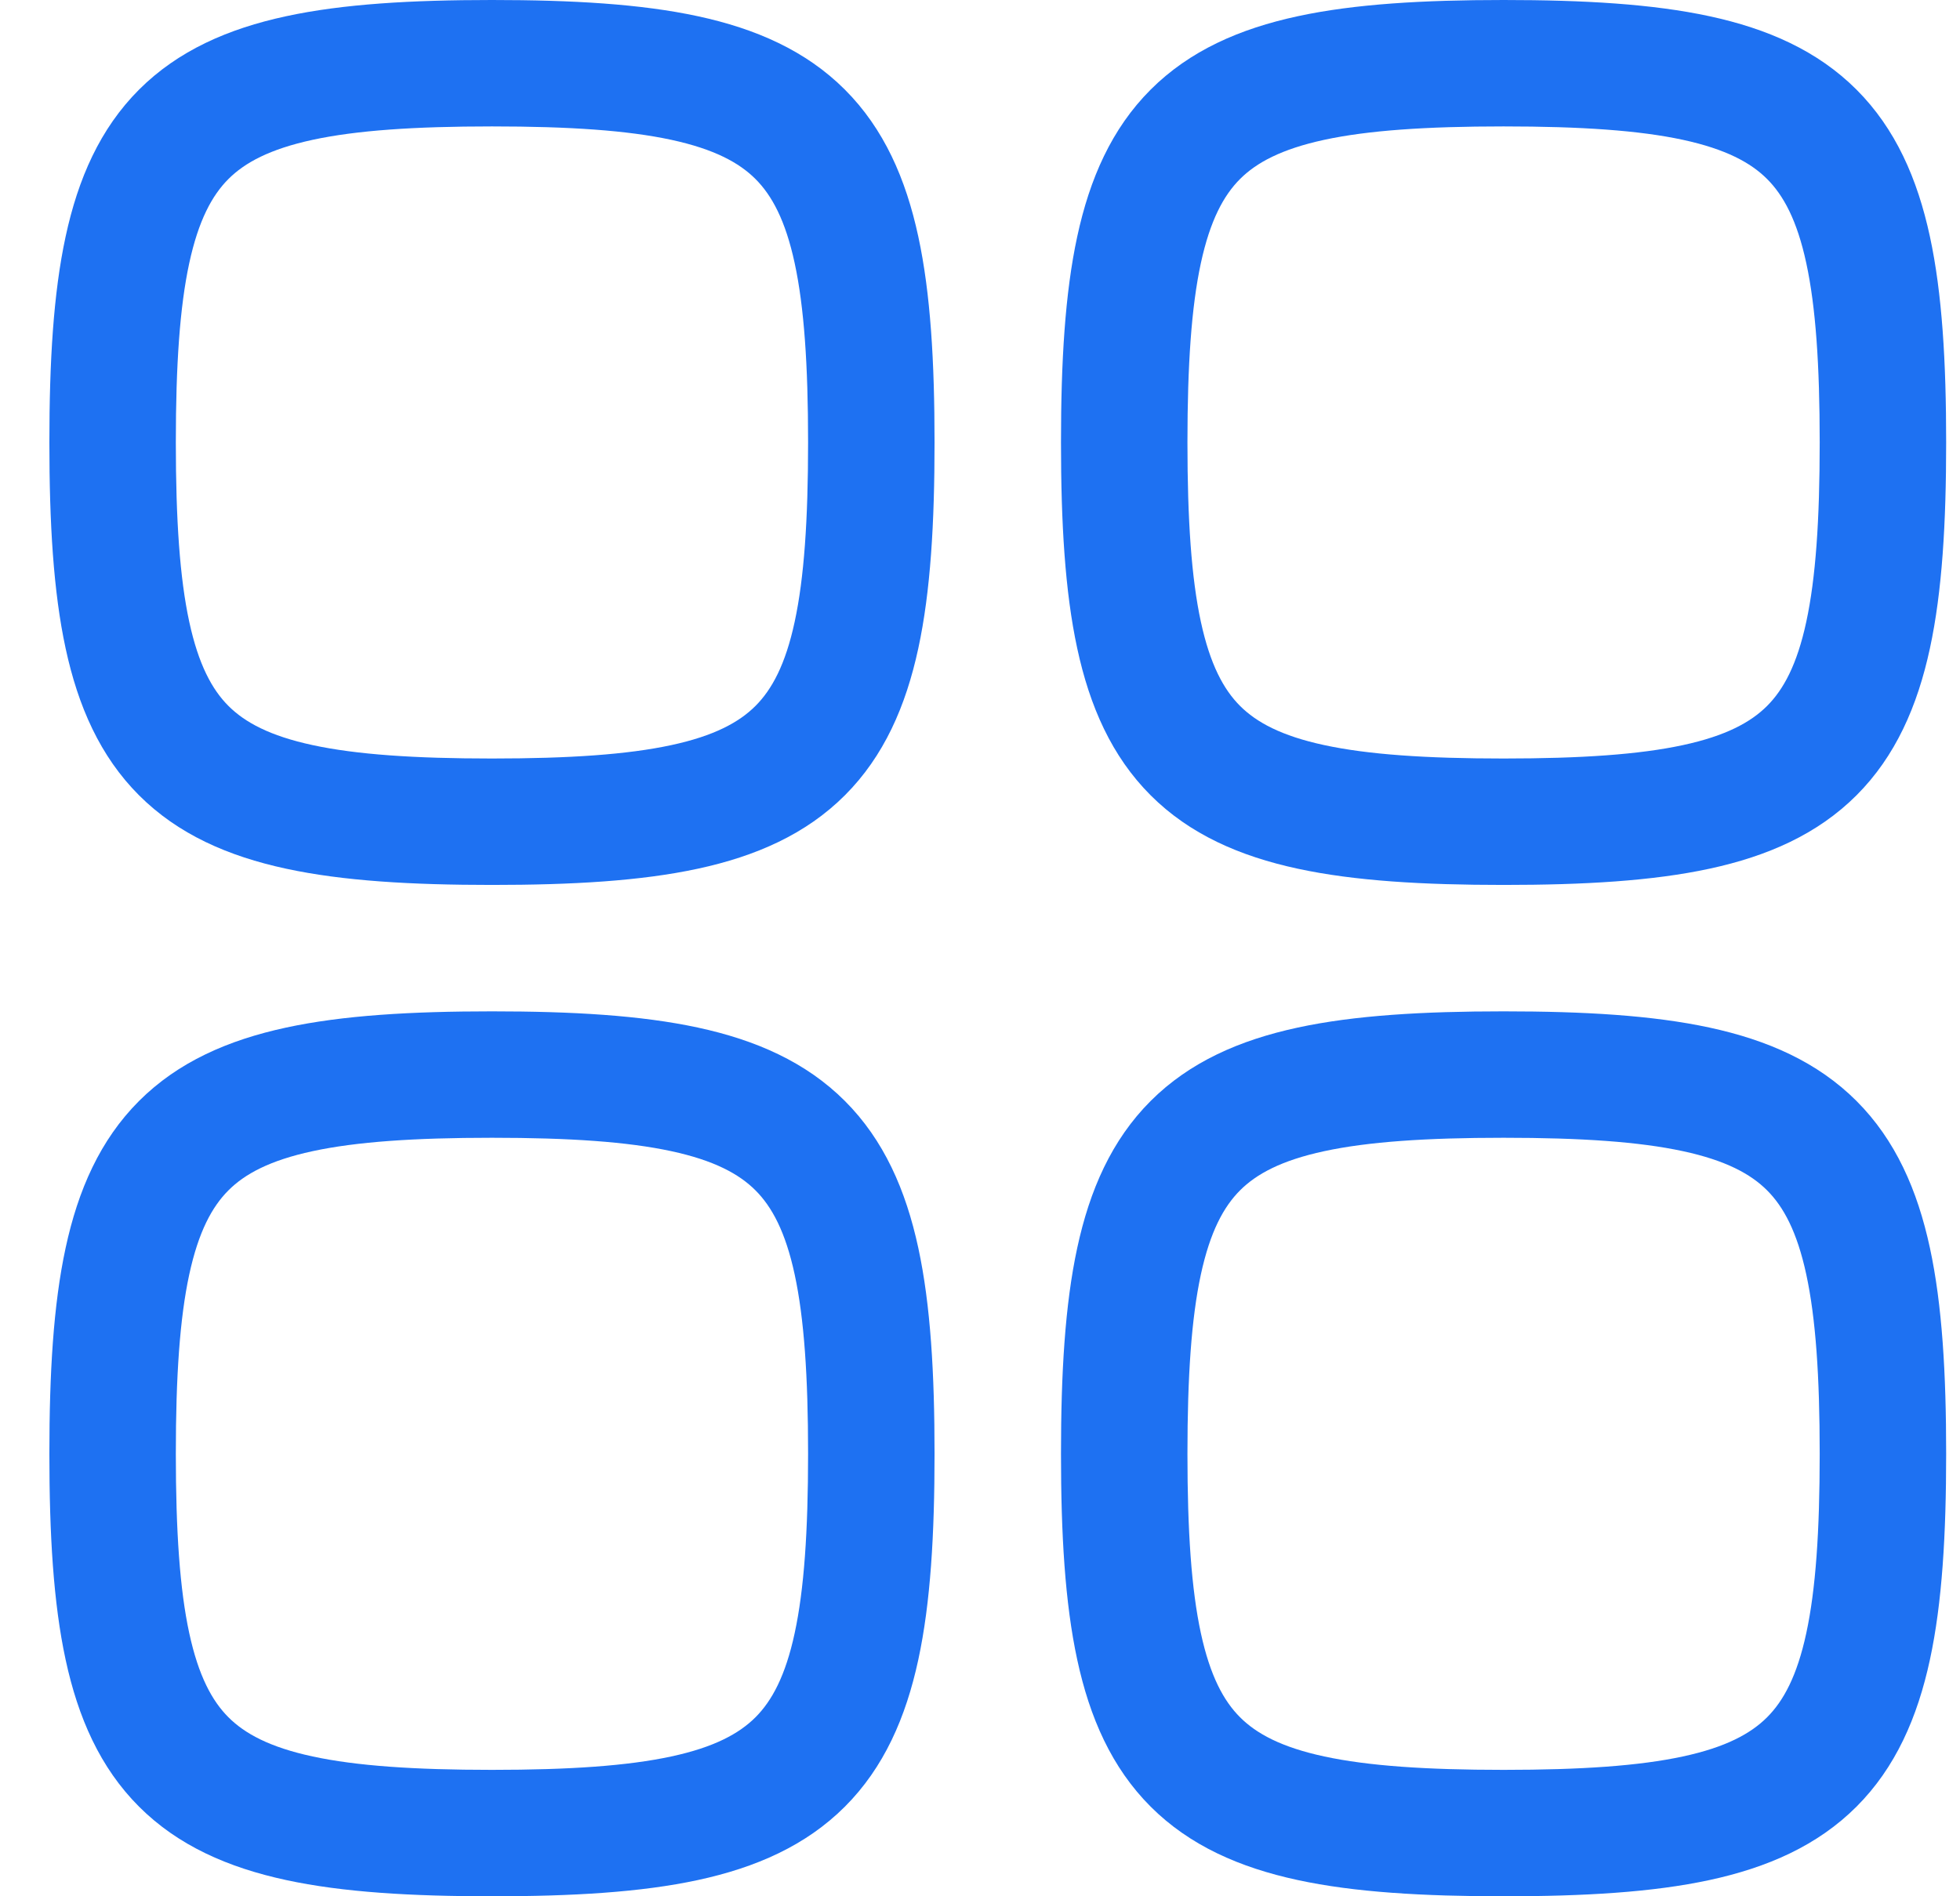 <svg width="31" height="30" viewBox="0 0 31 30" fill="none" xmlns="http://www.w3.org/2000/svg">
<path fill-rule="evenodd" clip-rule="evenodd" d="M2.993 4.164C2.844 4.855 2.781 5.77 2.781 7C2.781 8.23 2.844 9.145 2.993 9.836C3.14 10.516 3.355 10.91 3.613 11.168C3.871 11.426 4.265 11.642 4.945 11.788C5.636 11.937 6.551 12 7.781 12C9.011 12 9.926 11.937 10.617 11.788C11.297 11.642 11.691 11.426 11.949 11.168C12.207 10.91 12.423 10.516 12.569 9.836C12.718 9.145 12.781 8.23 12.781 7C12.781 5.77 12.718 4.855 12.569 4.164C12.423 3.484 12.207 3.09 11.949 2.832C11.691 2.574 11.297 2.359 10.617 2.212C9.926 2.063 9.011 2 7.781 2C6.551 2 5.636 2.063 4.945 2.212C4.265 2.359 3.871 2.574 3.613 2.832C3.355 3.09 3.14 3.484 2.993 4.164ZM4.524 0.257C5.426 0.062 6.511 0 7.781 0C9.051 0 10.136 0.062 11.039 0.257C11.953 0.454 12.746 0.801 13.363 1.418C13.98 2.035 14.327 2.828 14.524 3.742C14.719 4.645 14.781 5.73 14.781 7C14.781 8.27 14.719 9.355 14.524 10.258C14.327 11.172 13.98 11.965 13.363 12.582C12.746 13.199 11.953 13.546 11.039 13.743C10.136 13.938 9.051 14 7.781 14C6.511 14 5.426 13.938 4.524 13.743C3.61 13.546 2.816 13.199 2.199 12.582C1.582 11.965 1.235 11.172 1.038 10.258C0.843 9.355 0.781 8.27 0.781 7C0.781 5.73 0.843 4.645 1.038 3.742C1.235 2.828 1.582 2.035 2.199 1.418C2.816 0.801 3.61 0.454 4.524 0.257ZM18.993 4.164C18.844 4.855 18.781 5.77 18.781 7C18.781 8.23 18.844 9.145 18.993 9.836C19.14 10.516 19.355 10.91 19.613 11.168C19.871 11.426 20.265 11.642 20.945 11.788C21.636 11.937 22.551 12 23.781 12C25.011 12 25.926 11.937 26.617 11.788C27.297 11.642 27.691 11.426 27.949 11.168C28.207 10.91 28.423 10.516 28.569 9.836C28.718 9.145 28.781 8.23 28.781 7C28.781 5.77 28.718 4.855 28.569 4.164C28.423 3.484 28.207 3.09 27.949 2.832C27.691 2.574 27.297 2.359 26.617 2.212C25.926 2.063 25.011 2 23.781 2C22.551 2 21.636 2.063 20.945 2.212C20.265 2.359 19.871 2.574 19.613 2.832C19.355 3.09 19.14 3.484 18.993 4.164ZM20.524 0.257C21.426 0.062 22.512 0 23.781 0C25.051 0 26.136 0.062 27.039 0.257C27.953 0.454 28.746 0.801 29.363 1.418C29.98 2.035 30.327 2.828 30.524 3.742C30.719 4.645 30.781 5.73 30.781 7C30.781 8.27 30.719 9.355 30.524 10.258C30.327 11.172 29.98 11.965 29.363 12.582C28.746 13.199 27.953 13.546 27.039 13.743C26.136 13.938 25.051 14 23.781 14C22.512 14 21.426 13.938 20.524 13.743C19.61 13.546 18.816 13.199 18.199 12.582C17.582 11.965 17.235 11.172 17.038 10.258C16.843 9.355 16.781 8.27 16.781 7C16.781 5.73 16.843 4.645 17.038 3.742C17.235 2.828 17.582 2.035 18.199 1.418C18.816 0.801 19.61 0.454 20.524 0.257ZM2.993 20.164C2.844 20.855 2.781 21.77 2.781 23C2.781 24.23 2.844 25.145 2.993 25.836C3.14 26.516 3.355 26.91 3.613 27.168C3.871 27.426 4.265 27.642 4.945 27.788C5.636 27.937 6.551 28 7.781 28C9.011 28 9.926 27.937 10.617 27.788C11.297 27.642 11.691 27.426 11.949 27.168C12.207 26.91 12.423 26.516 12.569 25.836C12.718 25.145 12.781 24.23 12.781 23C12.781 21.77 12.718 20.855 12.569 20.164C12.423 19.484 12.207 19.09 11.949 18.832C11.691 18.574 11.297 18.358 10.617 18.212C9.926 18.063 9.011 18 7.781 18C6.551 18 5.636 18.063 4.945 18.212C4.265 18.358 3.871 18.574 3.613 18.832C3.355 19.09 3.14 19.484 2.993 20.164ZM4.524 16.257C5.426 16.062 6.511 16 7.781 16C9.051 16 10.136 16.062 11.039 16.257C11.953 16.454 12.746 16.801 13.363 17.418C13.98 18.035 14.327 18.828 14.524 19.742C14.719 20.645 14.781 21.73 14.781 23C14.781 24.27 14.719 25.355 14.524 26.258C14.327 27.172 13.98 27.965 13.363 28.582C12.746 29.199 11.953 29.546 11.039 29.743C10.136 29.938 9.051 30 7.781 30C6.511 30 5.426 29.938 4.524 29.743C3.61 29.546 2.816 29.199 2.199 28.582C1.582 27.965 1.235 27.172 1.038 26.258C0.843 25.355 0.781 24.27 0.781 23C0.781 21.73 0.843 20.645 1.038 19.742C1.235 18.828 1.582 18.035 2.199 17.418C2.816 16.801 3.61 16.454 4.524 16.257ZM18.993 20.164C18.844 20.855 18.781 21.77 18.781 23C18.781 24.23 18.844 25.145 18.993 25.836C19.14 26.516 19.355 26.91 19.613 27.168C19.871 27.426 20.265 27.642 20.945 27.788C21.636 27.937 22.551 28 23.781 28C25.011 28 25.926 27.937 26.617 27.788C27.297 27.642 27.691 27.426 27.949 27.168C28.207 26.91 28.423 26.516 28.569 25.836C28.718 25.145 28.781 24.23 28.781 23C28.781 21.77 28.718 20.855 28.569 20.164C28.423 19.484 28.207 19.09 27.949 18.832C27.691 18.574 27.297 18.358 26.617 18.212C25.926 18.063 25.011 18 23.781 18C22.551 18 21.636 18.063 20.945 18.212C20.265 18.358 19.871 18.574 19.613 18.832C19.355 19.09 19.14 19.484 18.993 20.164ZM20.524 16.257C21.426 16.062 22.512 16 23.781 16C25.051 16 26.136 16.062 27.039 16.257C27.953 16.454 28.746 16.801 29.363 17.418C29.98 18.035 30.327 18.828 30.524 19.742C30.719 20.645 30.781 21.73 30.781 23C30.781 24.27 30.719 25.355 30.524 26.258C30.327 27.172 29.98 27.965 29.363 28.582C28.746 29.199 27.953 29.546 27.039 29.743C26.136 29.938 25.051 30 23.781 30C22.512 30 21.426 29.938 20.524 29.743C19.61 29.546 18.816 29.199 18.199 28.582C17.582 27.965 17.235 27.172 17.038 26.258C16.843 25.355 16.781 24.27 16.781 23C16.781 21.73 16.843 20.645 17.038 19.742C17.235 18.828 17.582 18.035 18.199 17.418C18.816 16.801 19.61 16.454 20.524 16.257Z" fill="#1E71F2"/>
</svg>
